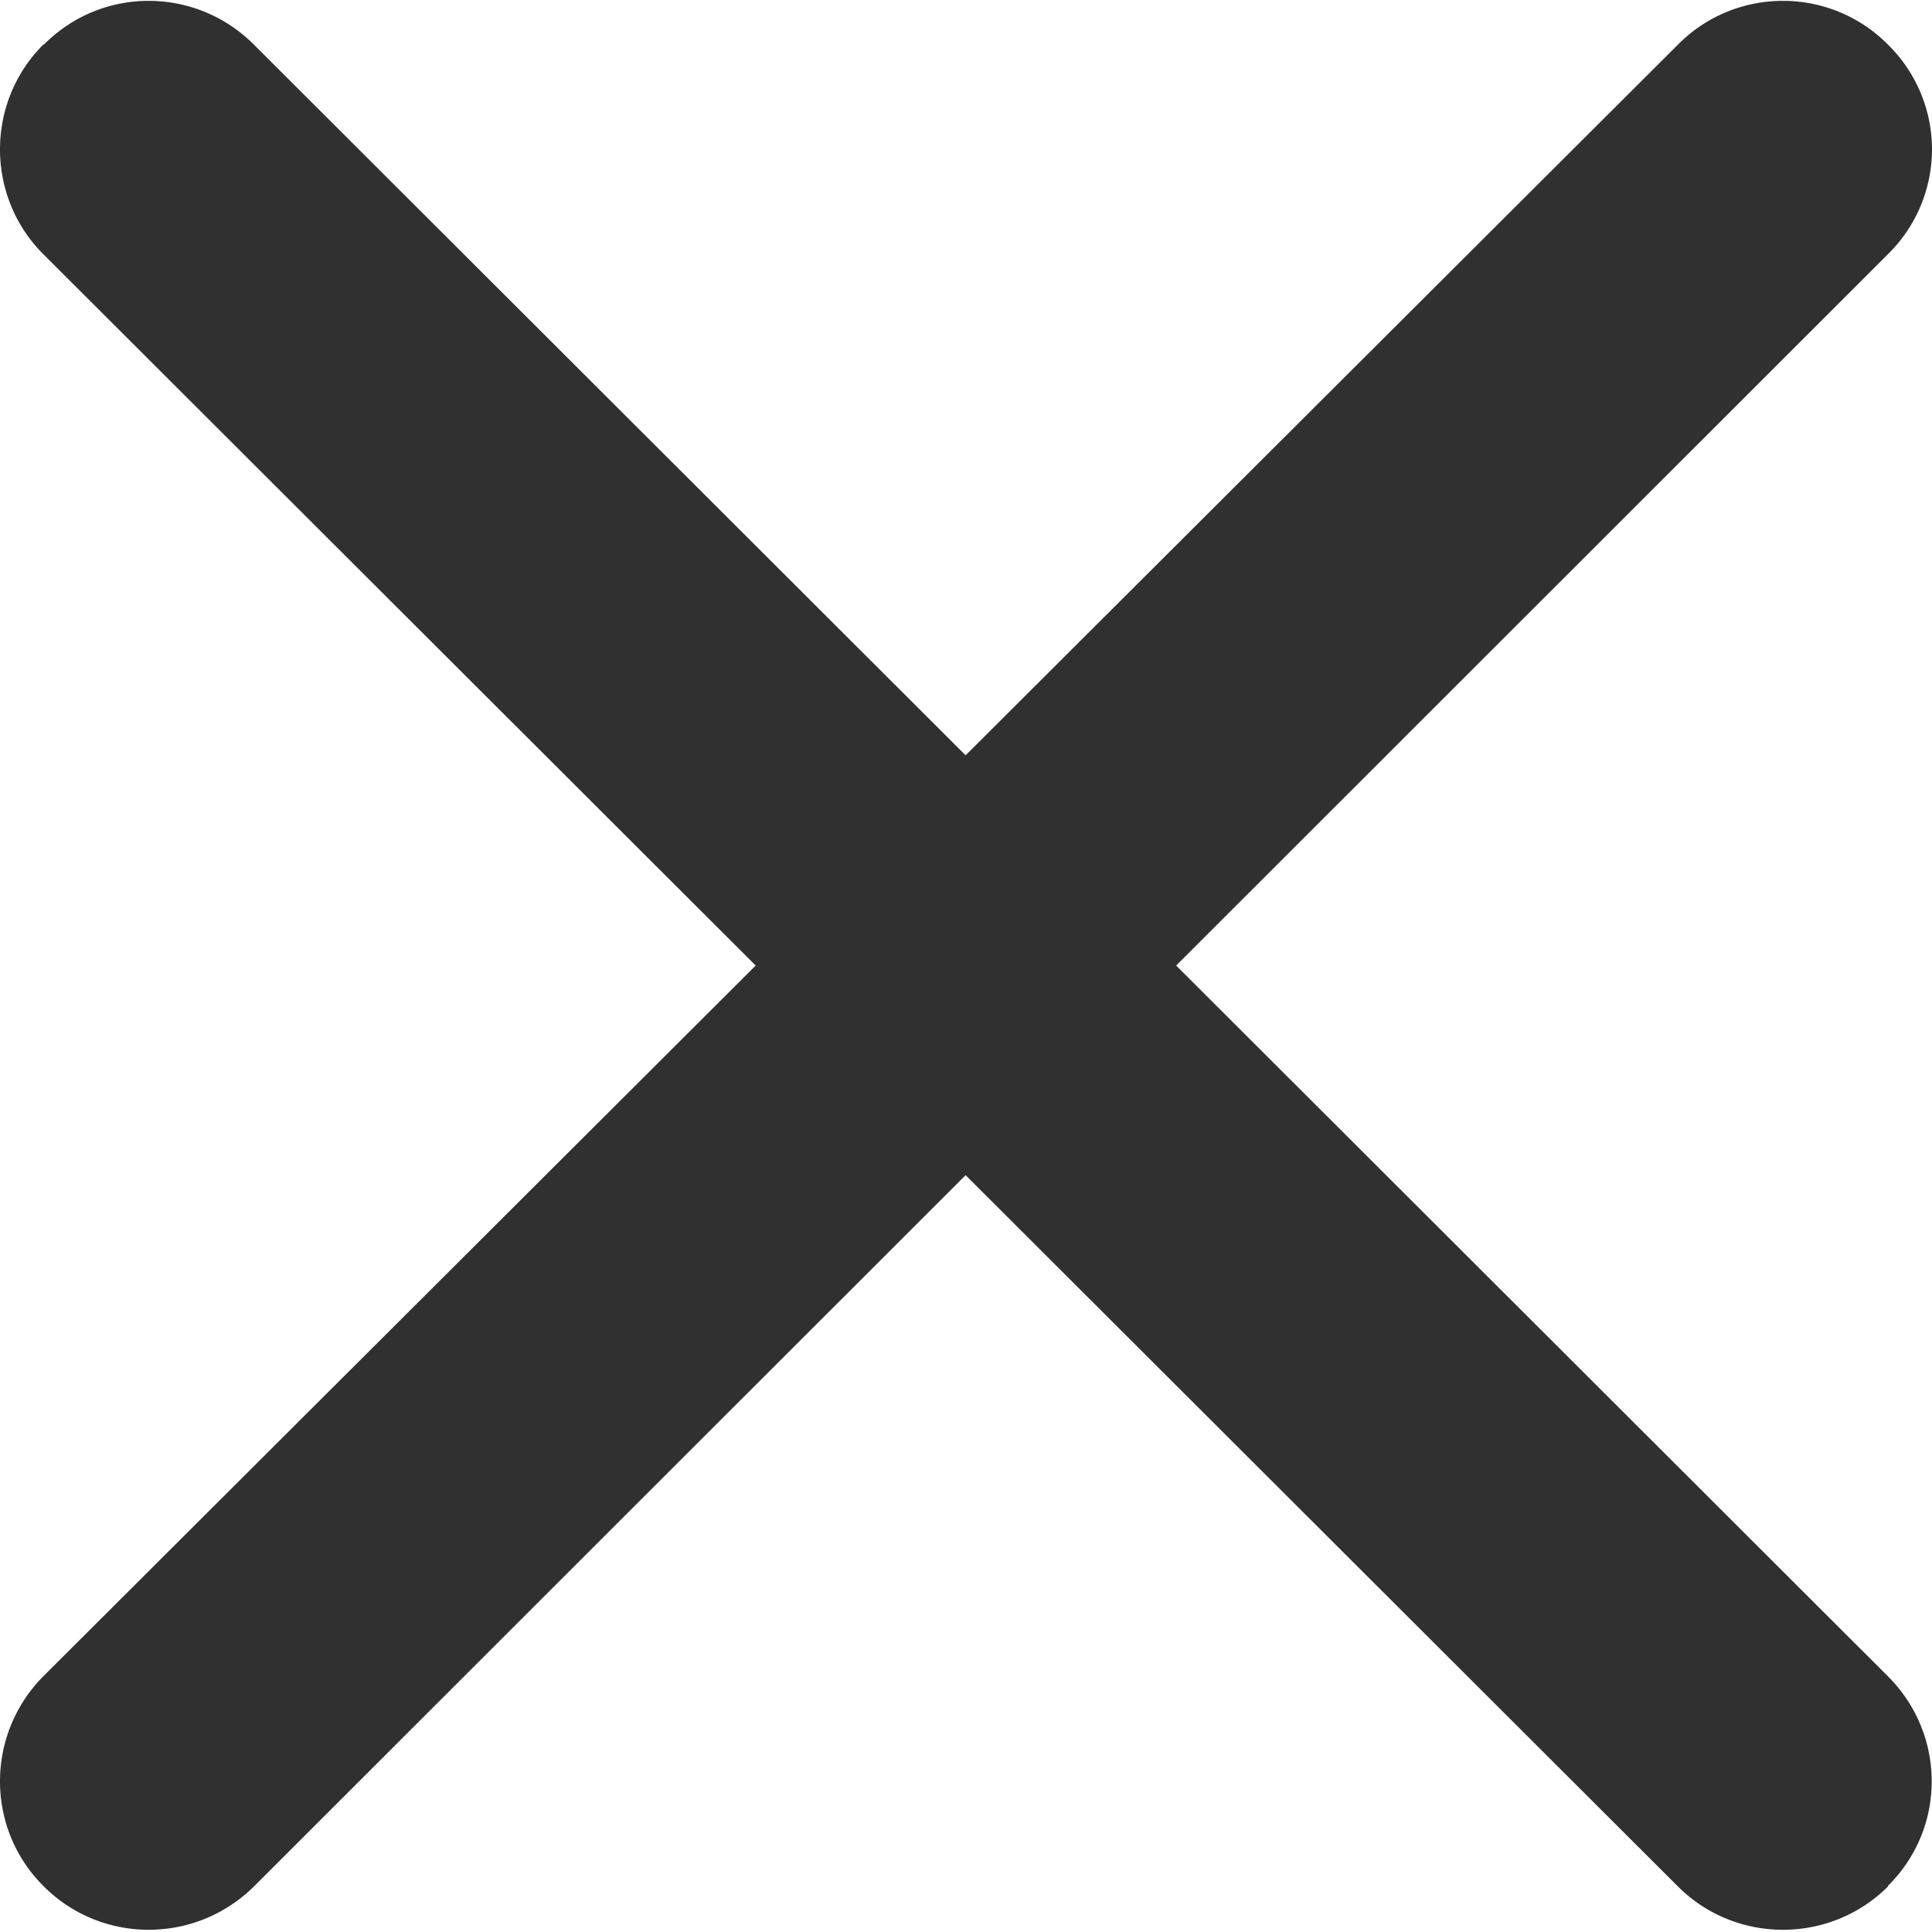 <svg xmlns="http://www.w3.org/2000/svg" viewBox="0 0 128 128" style="enable-background:new 0 0 128 128" xml:space="preserve"><path style="fill:#303030" d="M125.079 111.058c3.868 3.862 3.868 10.067 0 13.888v.041c-3.827 3.821-10.081 3.821-13.908 0L63.974 77.858l-47.155 47.129c-3.868 3.821-10.081 3.821-13.908 0l-.041-.041c-3.827-3.821-3.827-10.026 0-13.888L50.066 63.97 2.87 16.841C-.957 13.02-.957 6.774 2.87 2.953h.041c3.827-3.862 10.04-3.862 13.908 0l47.155 47.088 47.197-47.088c3.827-3.862 10.081-3.862 13.908 0A9.736 9.736 0 0 1 128 9.897a9.736 9.736 0 0 1-2.921 6.944L77.923 63.97l47.156 47.088z"/></svg>